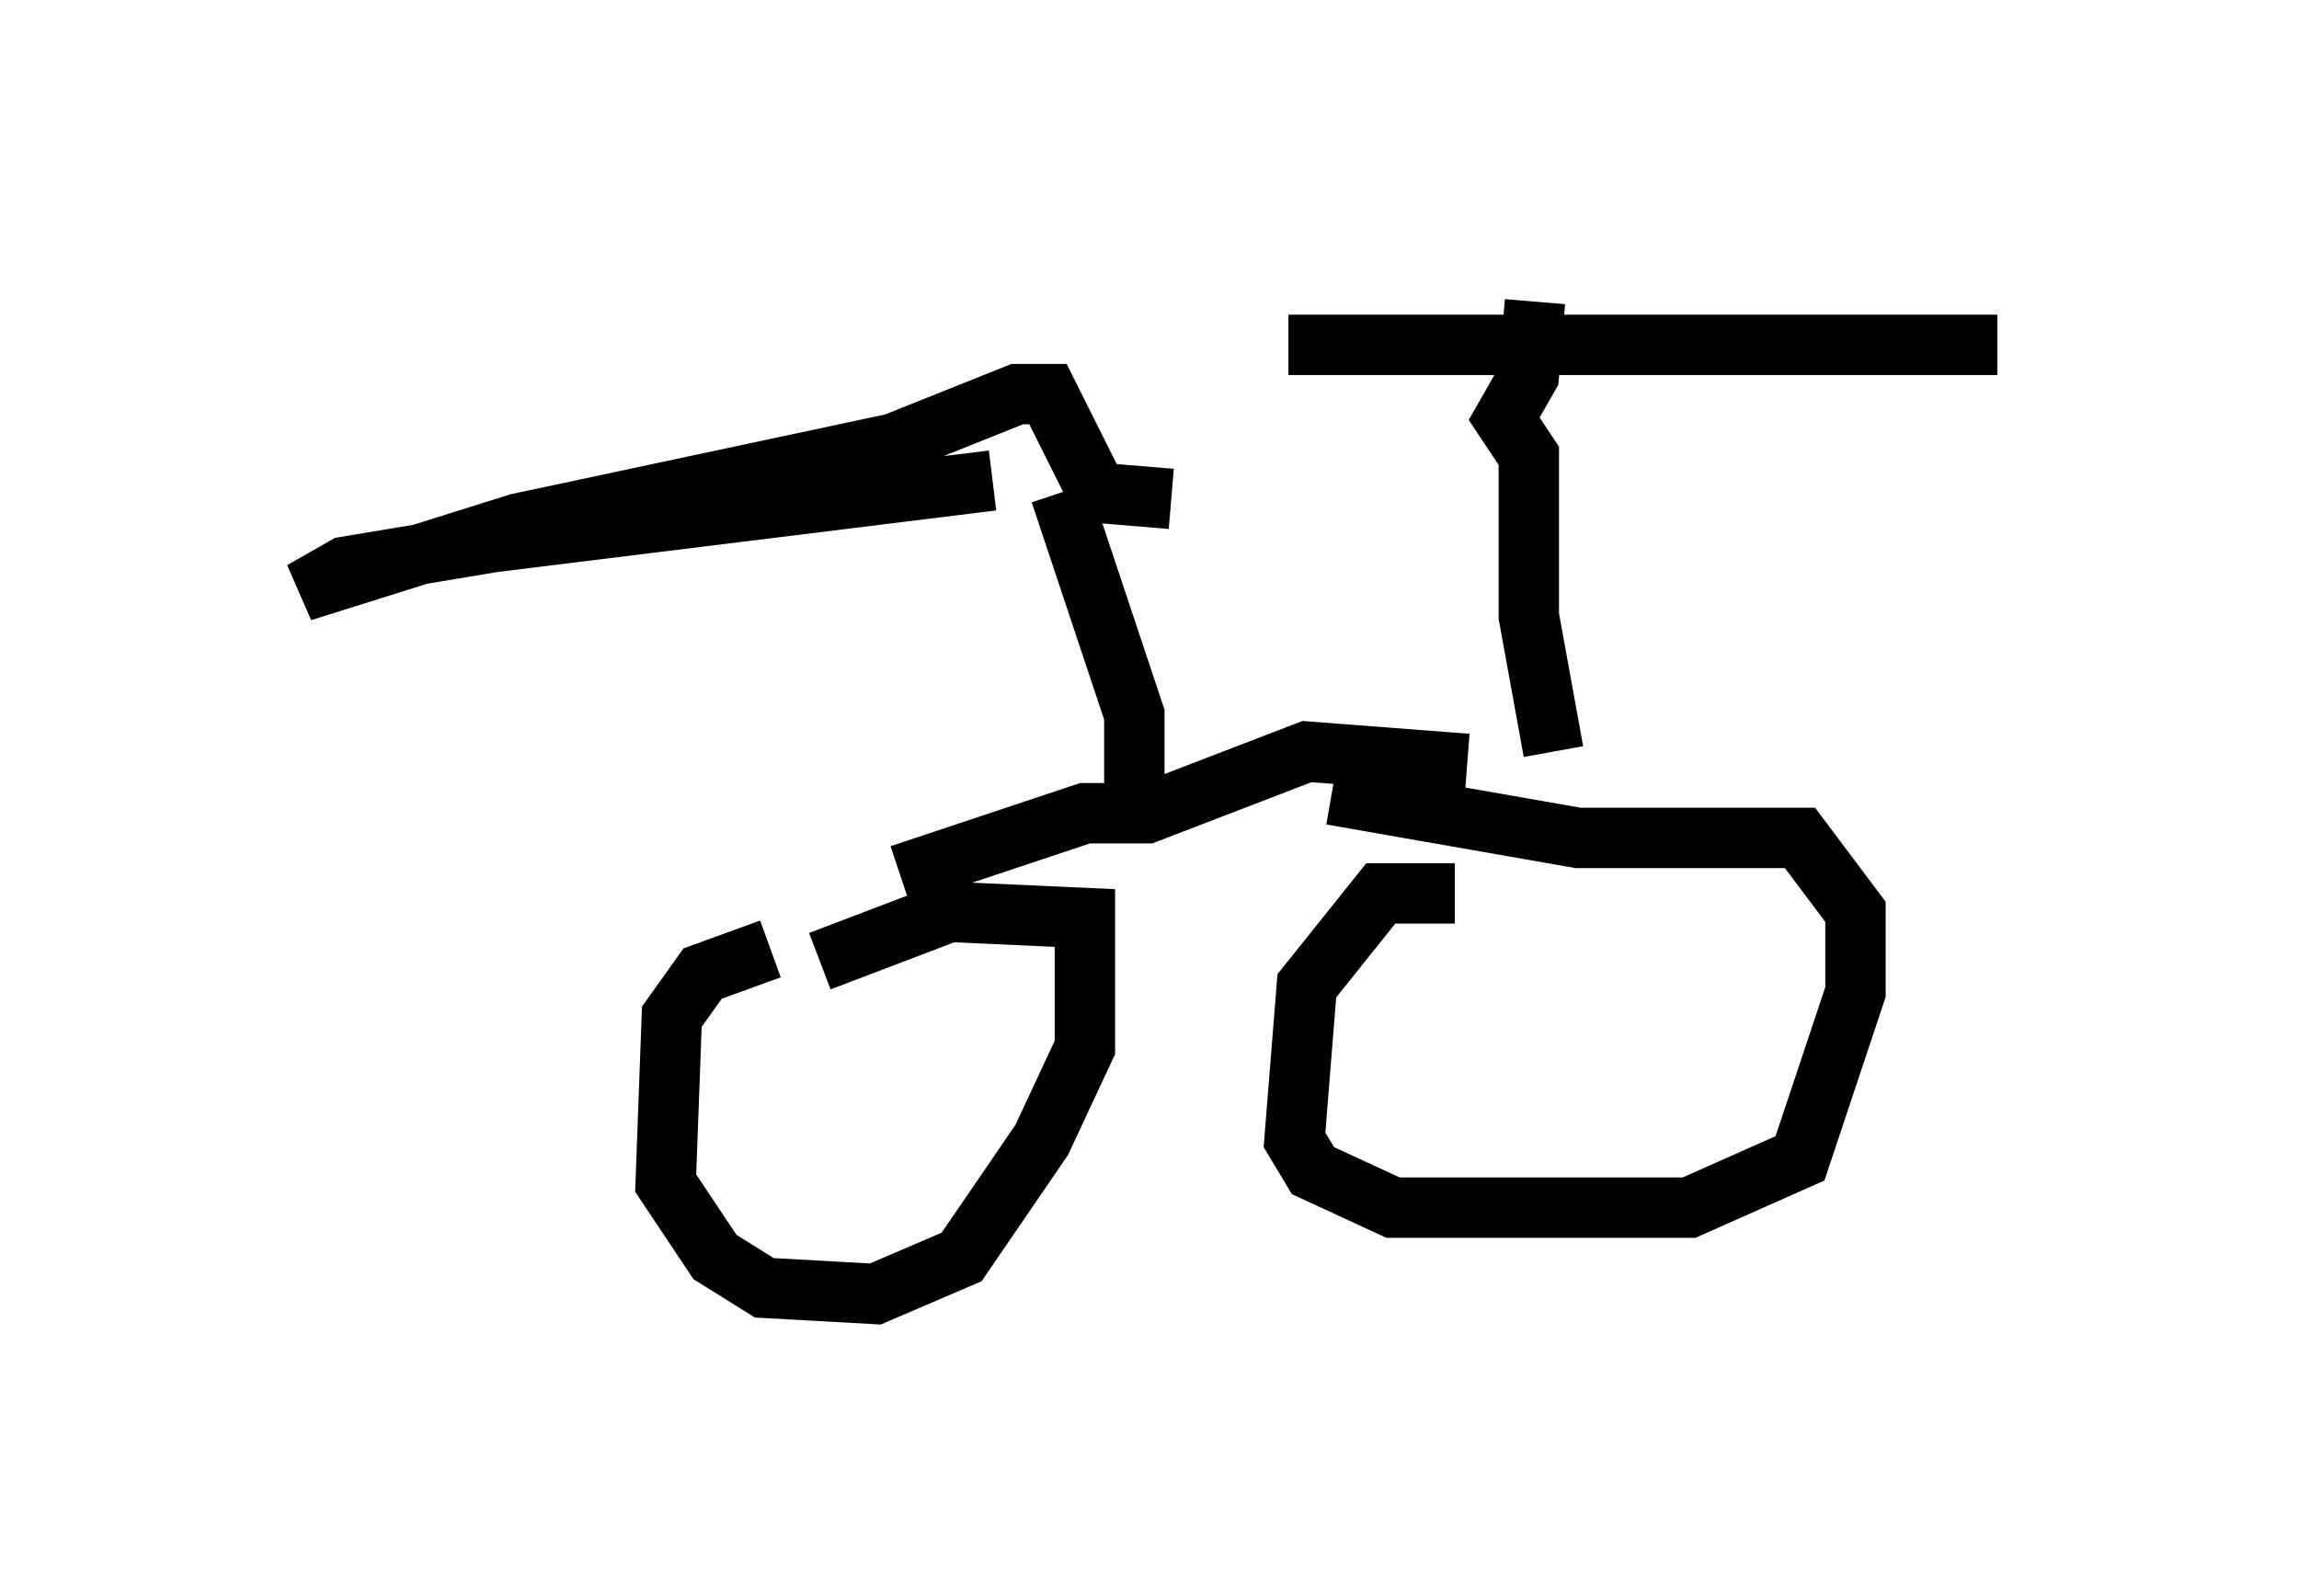 <?xml version="1.0" encoding="utf-8" ?>
<svg baseProfile="full" height="26.436" version="1.1" width="38.073" xmlns="http://www.w3.org/2000/svg" xmlns:ev="http://www.w3.org/2001/xml-events" xmlns:xlink="http://www.w3.org/1999/xlink"><defs /><rect fill="white" height="26.436" width="38.073" x="0" y="0" /><path d="M14.29, 15.719 m-1.531, 0.0 l-1.123, 0.408 -0.51, 0.715 l-0.102, 2.756 0.817, 1.225 l0.817, 0.51 1.838, 0.102 l1.429, -0.613 1.327, -1.94 l0.715, -1.531 0.0, -2.144 l-2.246, -0.102 -2.144, 0.817 m10.515, -1.123 l-1.225, 0.0 -1.225, 1.531 l-0.204, 2.552 0.306, 0.51 l1.327, 0.613 4.9, 0.0 l1.838, -0.817 0.919, -2.756 l0.0, -1.327 -0.919, -1.225 l-3.675, 0.0 -4.083, -0.715 m3.675, -0.715 l-0.408, -2.246 0.0, -2.654 l-0.408, -0.613 0.408, -0.715 l0.102, -1.225 m-4.083, 0.715 l11.74, 0.0 m-8.779, 6.942 l-2.654, -0.204 -2.654, 1.021 l-1.021, 0.0 -3.063, 1.021 m3.879, -1.429 l0.0, -1.225 -1.225, -3.675 m-1.123, -0.204 l-8.269, 1.021 -2.45, 0.408 l-0.715, 0.408 3.573, -1.123 l6.227, -1.327 2.042, -0.817 l0.51, 0.0 0.817, 1.633 l1.225, 0.102 " fill="none" stroke="black" stroke-width="1" /></svg>